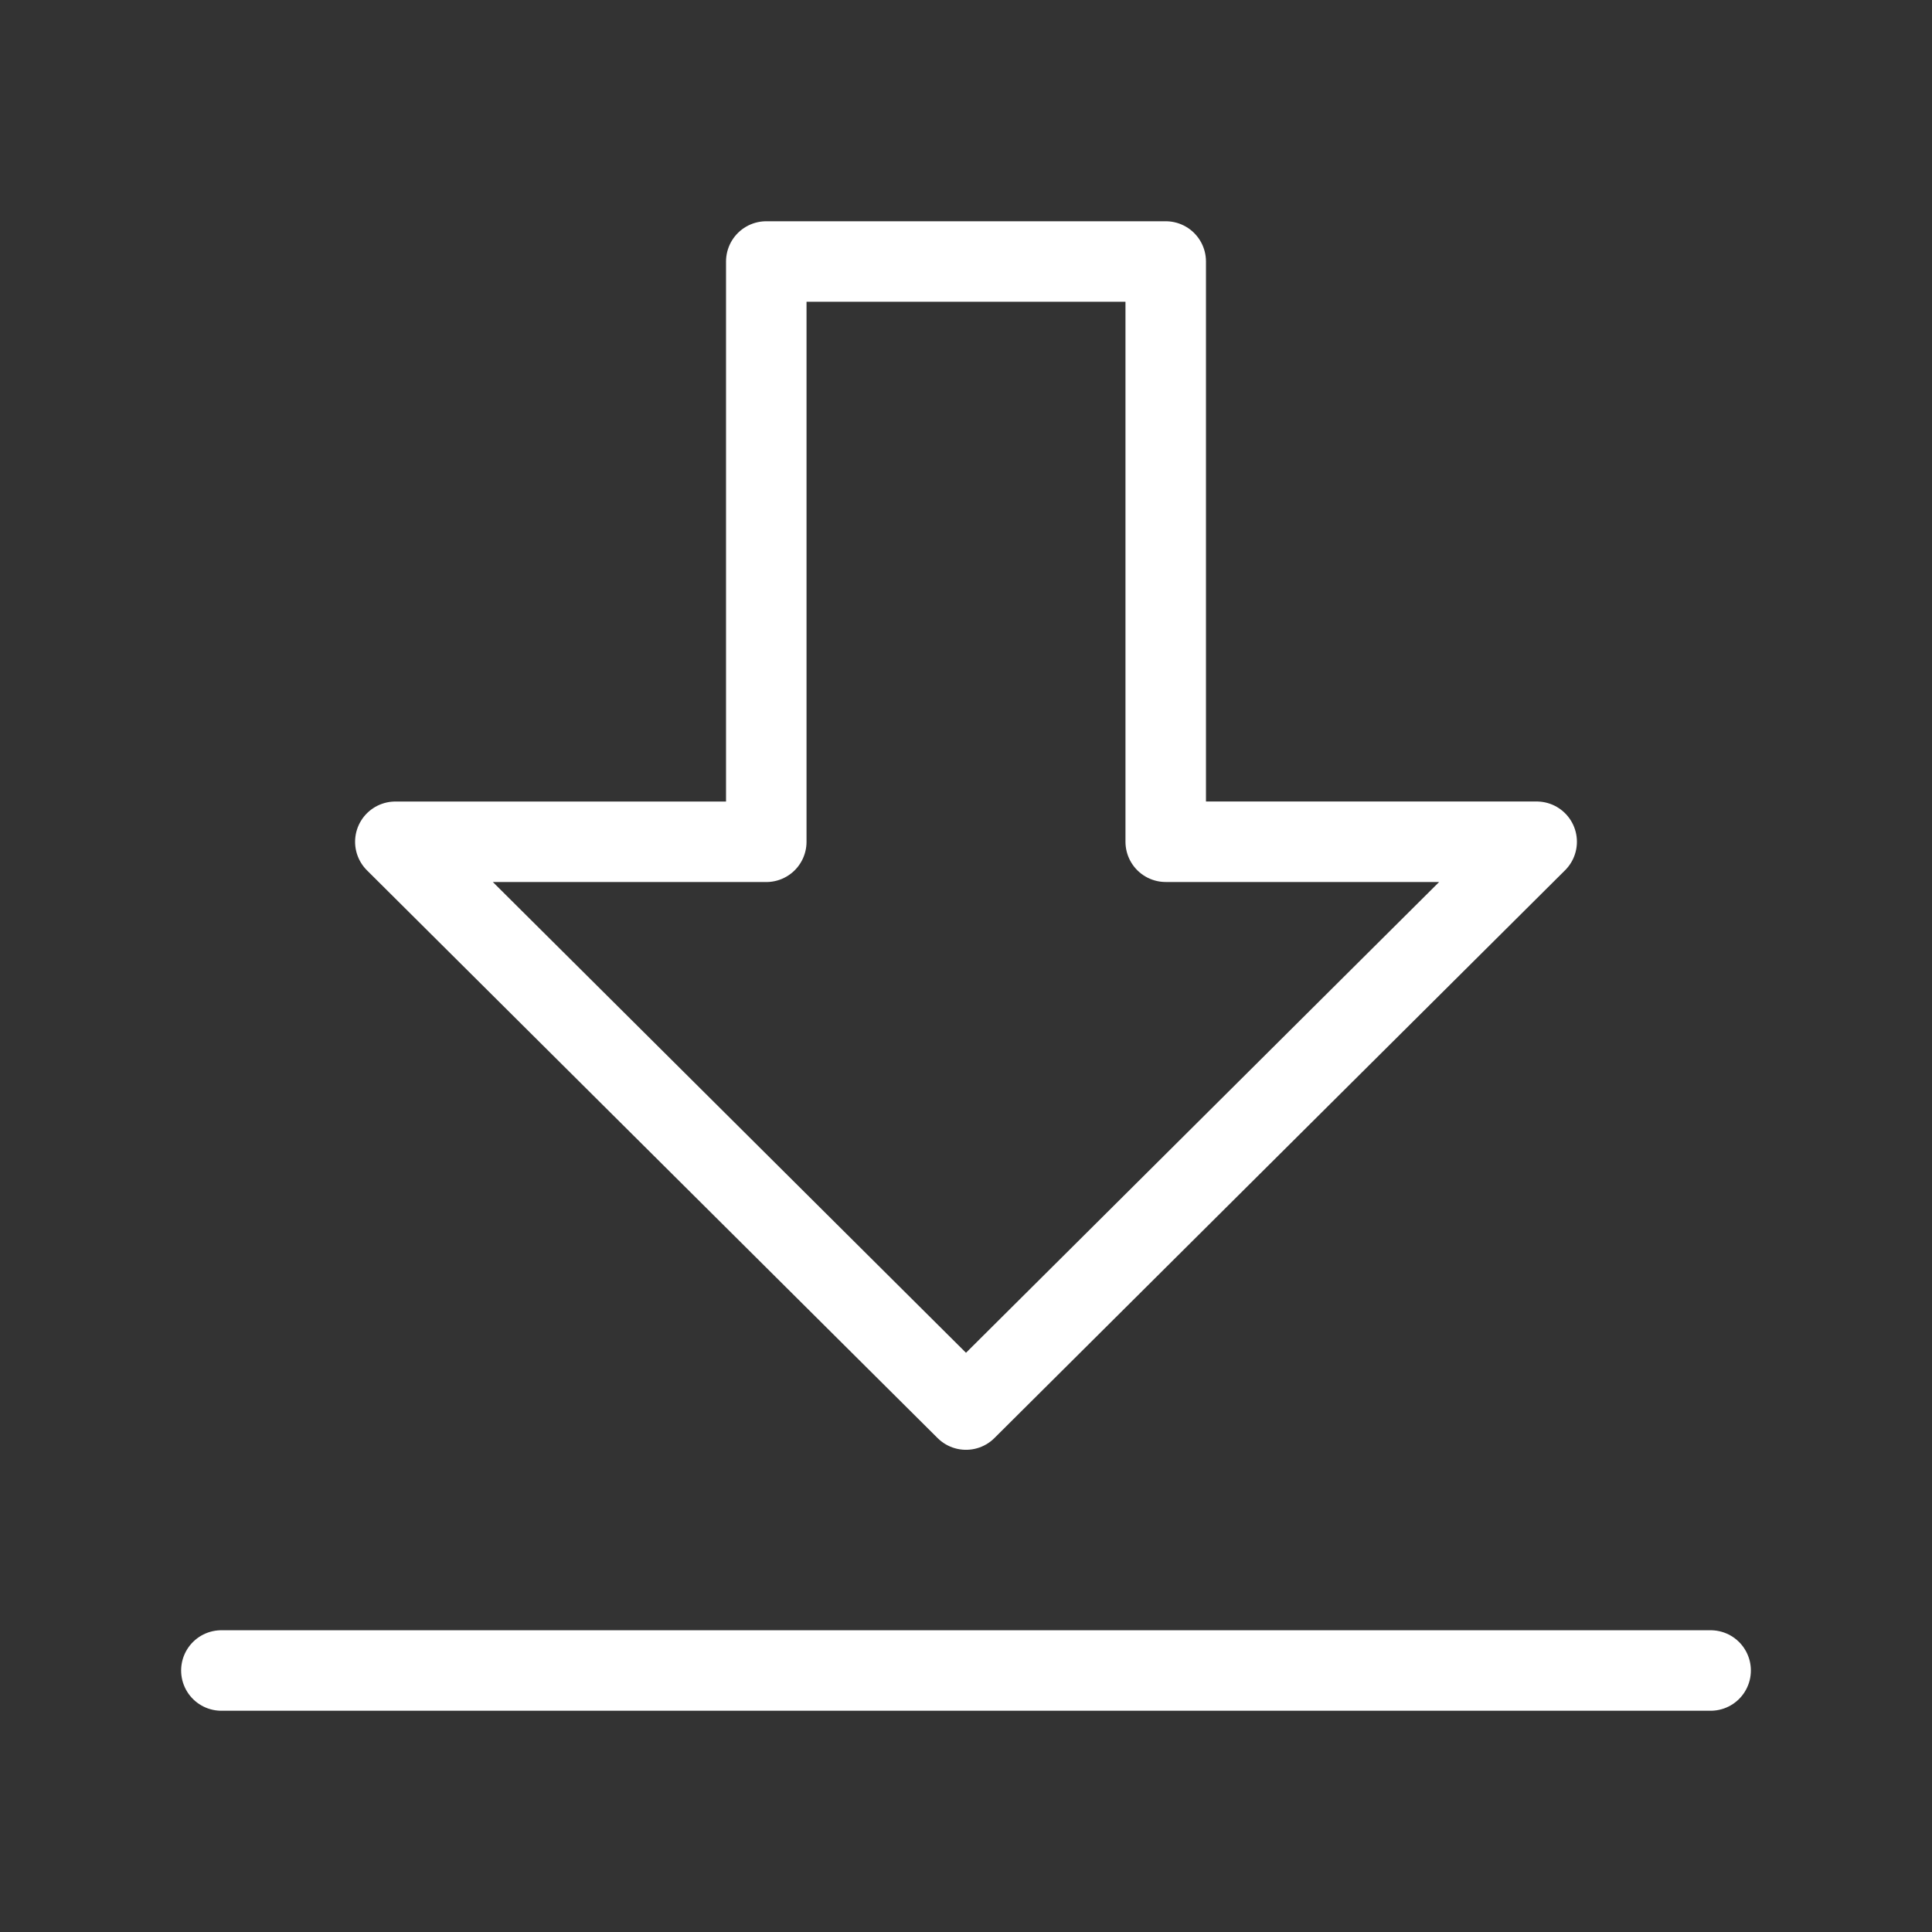 <?xml version="1.0" encoding="UTF-8"?><svg id="a" xmlns="http://www.w3.org/2000/svg" viewBox="0 0 48 48"><rect x="0" y="0" width="48" height="48" fill="#333333" stroke="none"/><defs><style>.c{stroke-width:2px;fill:none;stroke:#fff;stroke-linecap:round;stroke-linejoin:round;}</style></defs><path id="b" class="c" d="M28.962,20.913h9.216l-14.178,14.107-14.178-14.106h9.216V6.497h9.924v14.415Zm13.538,20.59H5.5"/></svg>